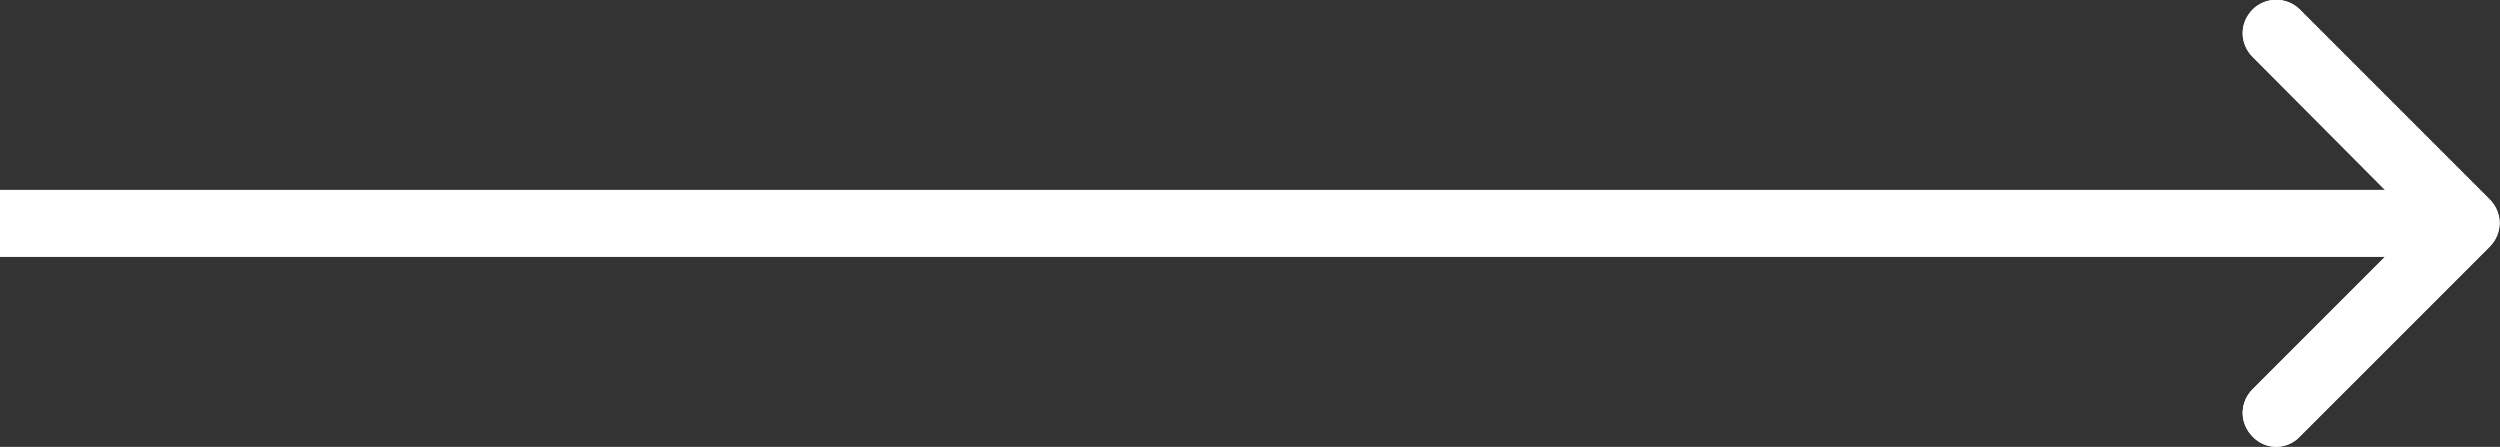 <svg width="37.266" height="6.661" viewBox="0 0 37.266 6.661" fill="none" xmlns="http://www.w3.org/2000/svg" xmlns:xlink="http://www.w3.org/1999/xlink">
	<rect x="0" y="0" width="37.266" height="6.661" fill="#333333" stroke="none"/>
	<desc>
			Created with Pixso.
	</desc>
	<defs/>
	<path id="Arrow 2" d="M36.05 3.33L33.58 0.85C33.38 0.65 33.38 0.34 33.58 0.14C33.77 -0.05 34.09 -0.05 34.28 0.14L37.11 2.97C37.31 3.17 37.31 3.48 37.11 3.68L34.28 6.51C34.09 6.71 33.77 6.71 33.58 6.51C33.38 6.31 33.38 6 33.58 5.8L36.05 3.33Z" fill="#FFFFFF" fill-opacity="1" fill-rule="nonzero"/>
	<path id="Arrow 2" d="M35.55 3.83L0 3.83L0 2.83L35.55 2.83L33.58 0.85C33.38 0.65 33.38 0.34 33.58 0.14C33.77 -0.05 34.09 -0.05 34.28 0.14L37.11 2.97C37.31 3.17 37.31 3.48 37.11 3.68L34.28 6.51C34.09 6.71 33.77 6.71 33.58 6.51C33.38 6.31 33.38 6 33.58 5.8L35.55 3.83Z" fill="#FFFFFF" fill-opacity="1" fill-rule="evenodd"/>
</svg>
